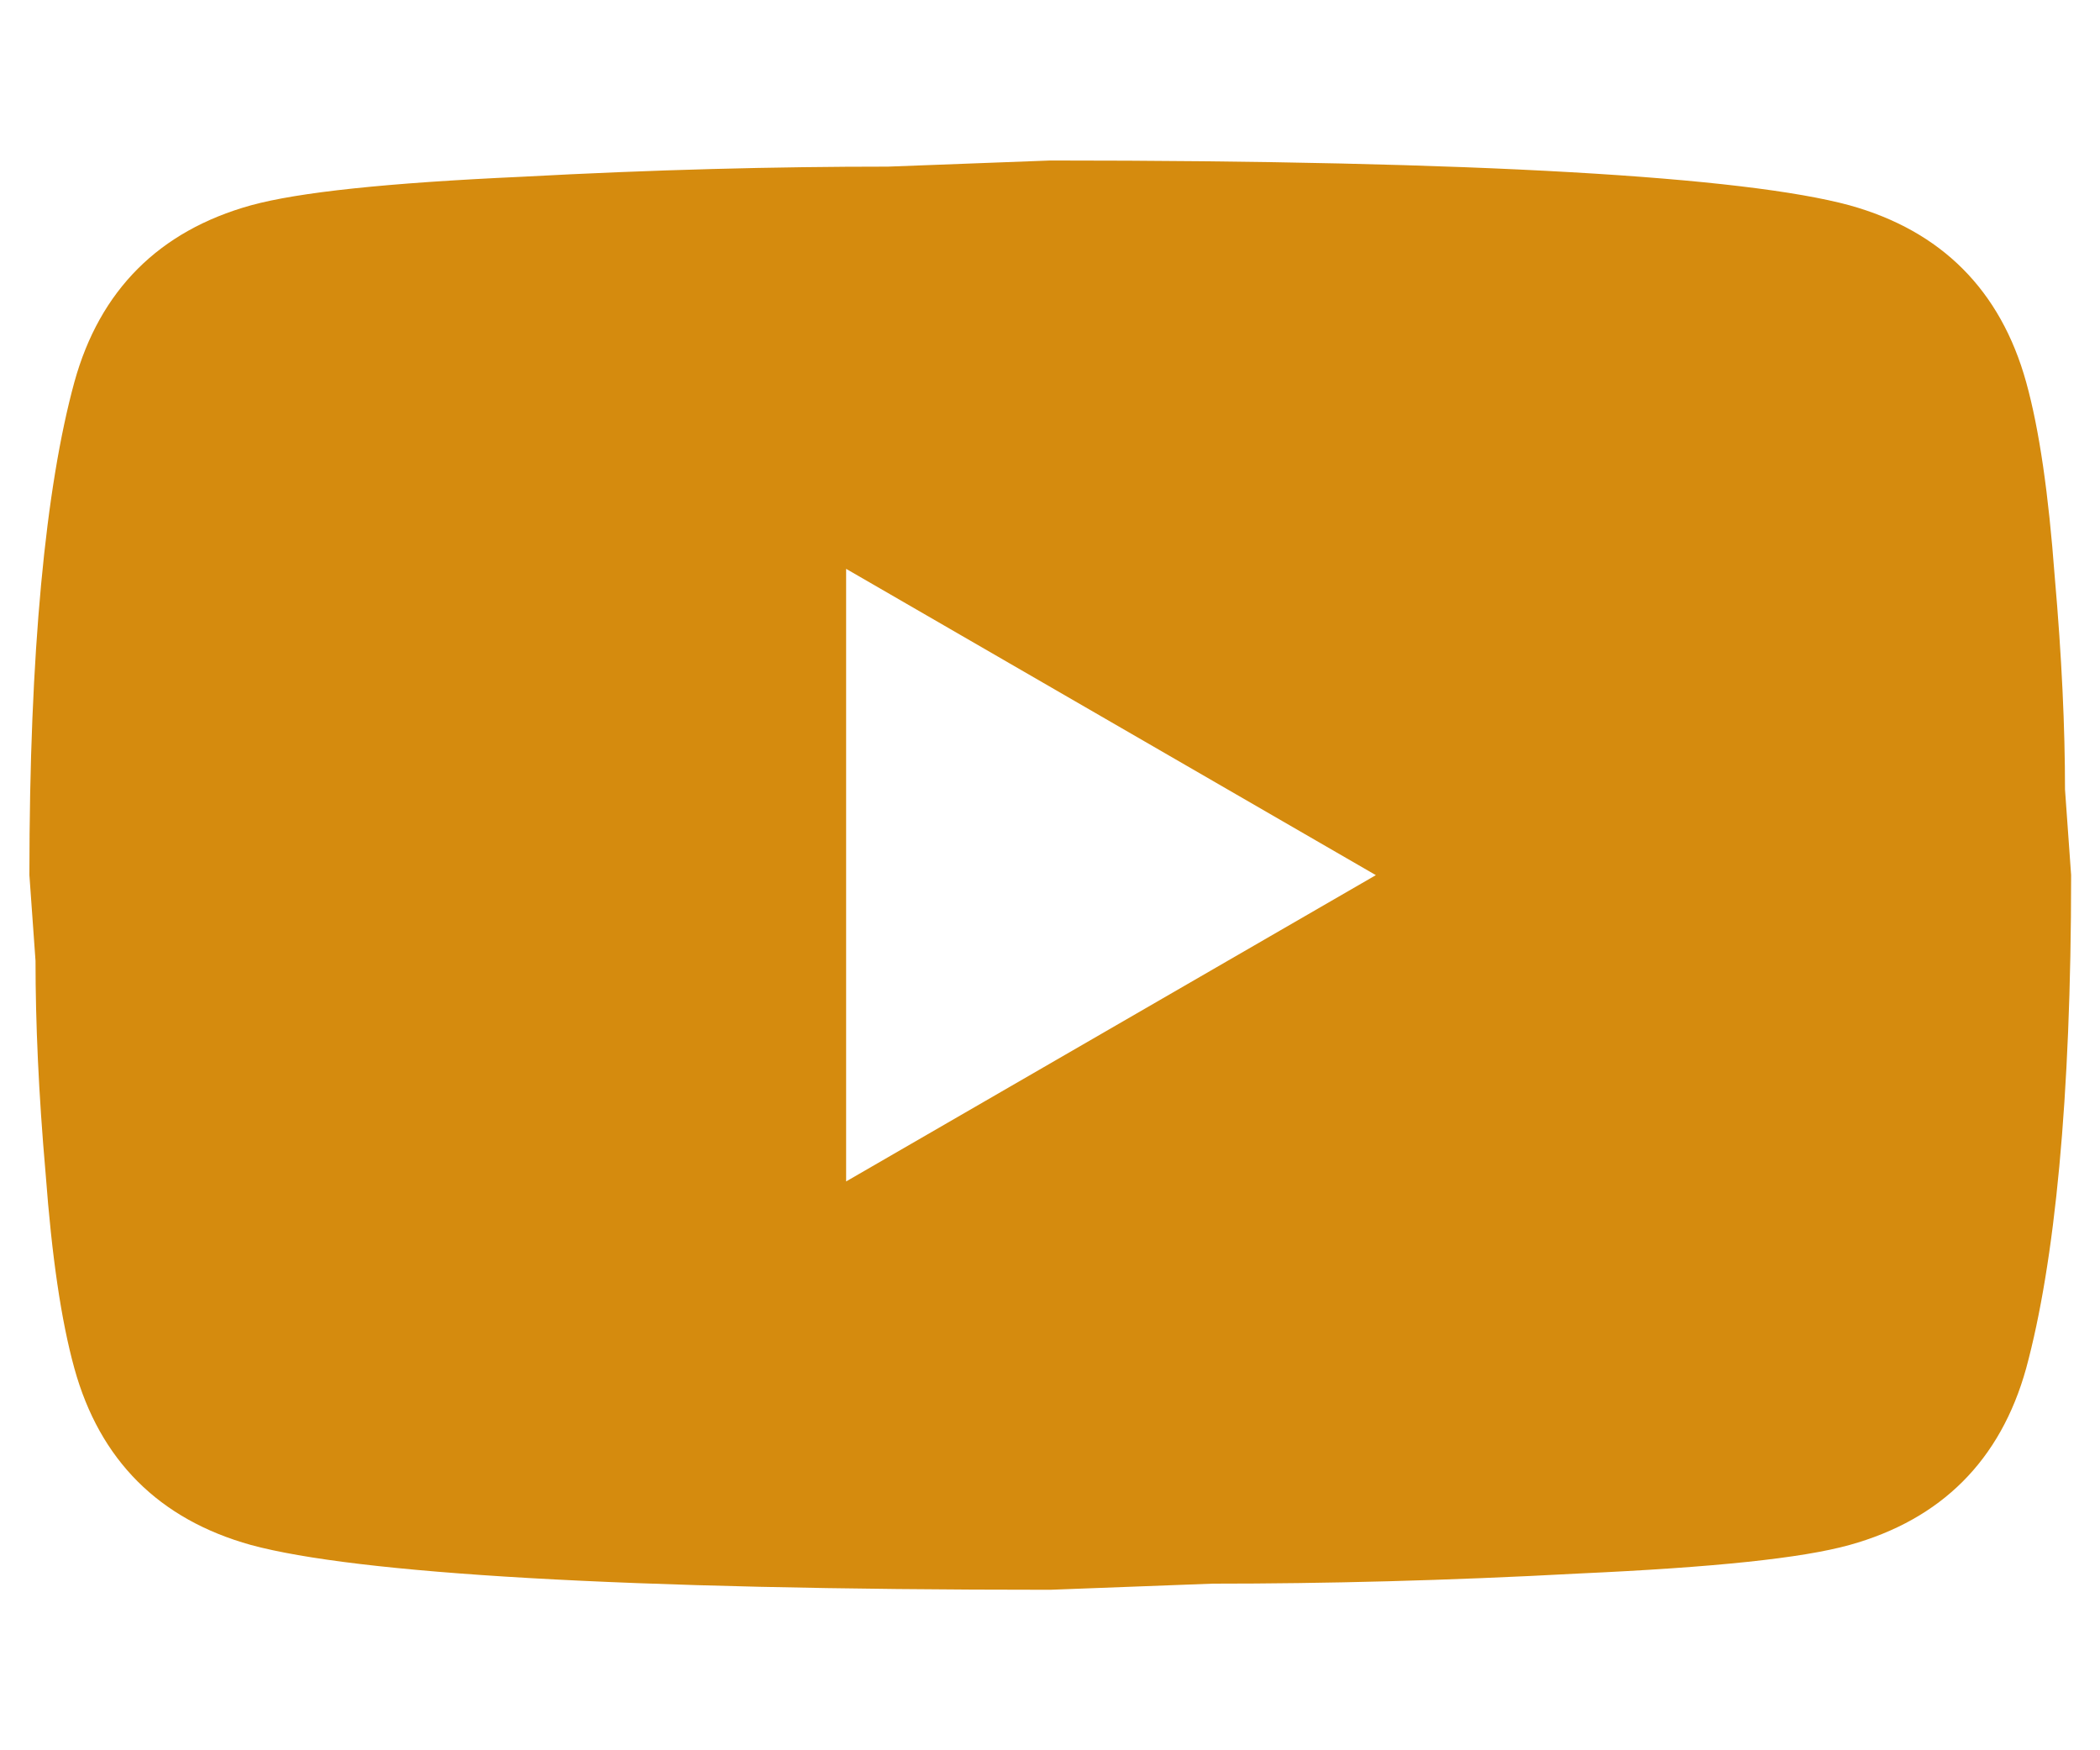 <svg width="12" height="10" viewBox="0 0 12 10" fill="none" xmlns="http://www.w3.org/2000/svg">
<path d="M4.835 6.75L7.862 5L4.835 3.25V6.75ZM11.578 2.183C11.654 2.457 11.706 2.824 11.741 3.291C11.782 3.758 11.8 4.16 11.8 4.51L11.835 5C11.835 6.278 11.741 7.217 11.578 7.818C11.432 8.343 11.094 8.681 10.569 8.827C10.295 8.903 9.793 8.955 9.023 8.99C8.265 9.031 7.57 9.048 6.929 9.048L6.001 9.083C3.557 9.083 2.035 8.99 1.434 8.827C0.909 8.681 0.57 8.343 0.425 7.818C0.349 7.543 0.296 7.176 0.261 6.709C0.22 6.243 0.203 5.84 0.203 5.49L0.168 5C0.168 3.723 0.261 2.783 0.425 2.183C0.57 1.658 0.909 1.319 1.434 1.173C1.708 1.098 2.21 1.045 2.98 1.01C3.738 0.969 4.432 0.952 5.074 0.952L6.001 0.917C8.445 0.917 9.968 1.01 10.569 1.173C11.094 1.319 11.432 1.658 11.578 2.183Z" fill="#D58B0E"/>
</svg>
